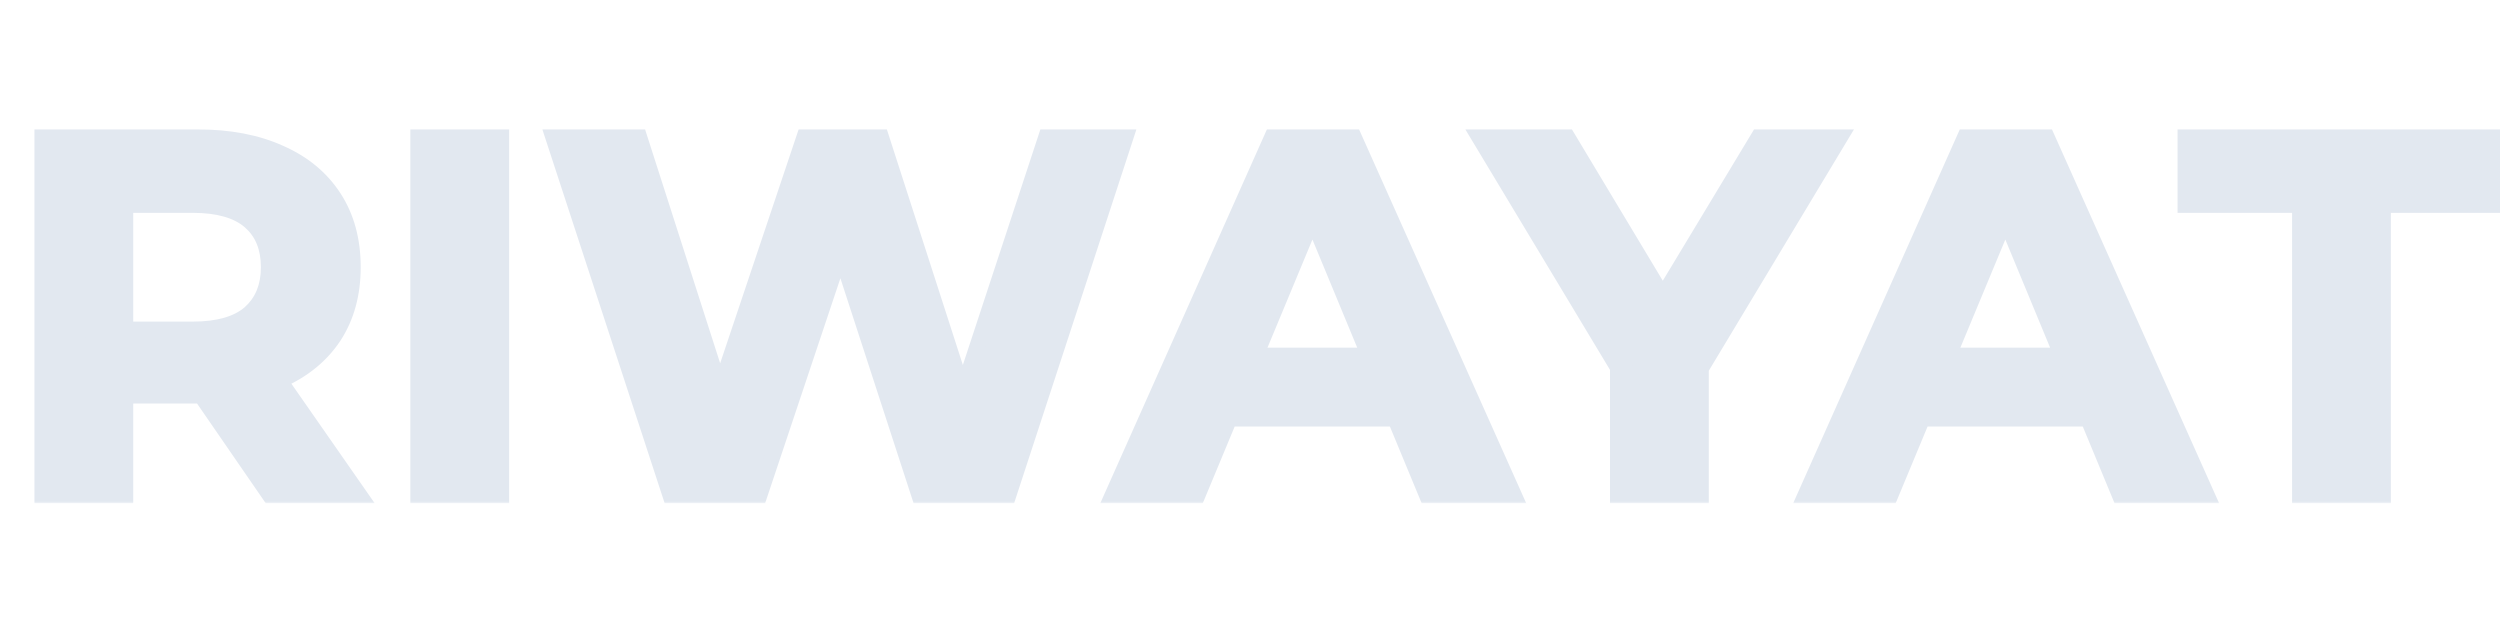 <svg width="626" height="156" viewBox="0 0 626 156" fill="none" xmlns="http://www.w3.org/2000/svg">
<mask id="path-1-outside-1_584_5831" maskUnits="userSpaceOnUse" x="8" y="32" width="620" height="94" fill="black">
<rect fill="white" x="8" y="32" width="620" height="94"/>
<path d="M10.624 124V34.4H49.408C57.429 34.4 64.341 35.723 70.144 38.368C75.947 40.928 80.427 44.64 83.584 49.504C86.741 54.368 88.32 60.171 88.32 66.912C88.32 73.568 86.741 79.328 83.584 84.192C80.427 88.971 75.947 92.64 70.144 95.2C64.341 97.76 57.429 99.04 49.408 99.04H22.144L31.36 89.952V124H10.624ZM67.584 124L45.184 91.488H67.328L89.984 124H67.584ZM31.36 92.256L22.144 82.528H48.256C54.656 82.528 59.435 81.163 62.592 78.432C65.749 75.616 67.328 71.776 67.328 66.912C67.328 61.963 65.749 58.123 62.592 55.392C59.435 52.661 54.656 51.296 48.256 51.296H22.144L31.36 41.44V92.256ZM104.749 124V34.4H125.485V124H104.749ZM167.878 124L138.566 34.4H160.07L185.542 113.76H174.79L201.414 34.4H220.614L246.214 113.76H235.846L261.958 34.4H281.798L252.486 124H230.214L207.558 54.368H213.446L190.15 124H167.878ZM278.598 124L318.534 34.4H339.014L379.078 124H357.318L324.55 44.896H332.742L299.846 124H278.598ZM298.566 104.8L304.07 89.056H350.15L355.782 104.8H298.566ZM405.146 124V87.392L409.882 99.936L370.458 34.4H392.474L422.682 84.704H410.01L440.346 34.4H460.698L421.274 99.936L425.882 87.392V124H405.146ZM452.098 124L492.034 34.4H512.514L552.578 124H530.818L498.05 44.896H506.242L473.346 124H452.098ZM472.066 104.8L477.57 89.056H523.65L529.282 104.8H472.066ZM575.934 124V51.296H547.262V34.4H625.342V51.296H596.67V124H575.934Z"/>
</mask>
<path d="M10.624 124V34.4H49.408C57.429 34.4 64.341 35.723 70.144 38.368C75.947 40.928 80.427 44.64 83.584 49.504C86.741 54.368 88.32 60.171 88.32 66.912C88.32 73.568 86.741 79.328 83.584 84.192C80.427 88.971 75.947 92.64 70.144 95.2C64.341 97.76 57.429 99.04 49.408 99.04H22.144L31.36 89.952V124H10.624ZM67.584 124L45.184 91.488H67.328L89.984 124H67.584ZM31.36 92.256L22.144 82.528H48.256C54.656 82.528 59.435 81.163 62.592 78.432C65.749 75.616 67.328 71.776 67.328 66.912C67.328 61.963 65.749 58.123 62.592 55.392C59.435 52.661 54.656 51.296 48.256 51.296H22.144L31.36 41.44V92.256ZM104.749 124V34.4H125.485V124H104.749ZM167.878 124L138.566 34.4H160.07L185.542 113.76H174.79L201.414 34.4H220.614L246.214 113.76H235.846L261.958 34.4H281.798L252.486 124H230.214L207.558 54.368H213.446L190.15 124H167.878ZM278.598 124L318.534 34.4H339.014L379.078 124H357.318L324.55 44.896H332.742L299.846 124H278.598ZM298.566 104.8L304.07 89.056H350.15L355.782 104.8H298.566ZM405.146 124V87.392L409.882 99.936L370.458 34.4H392.474L422.682 84.704H410.01L440.346 34.4H460.698L421.274 99.936L425.882 87.392V124H405.146ZM452.098 124L492.034 34.4H512.514L552.578 124H530.818L498.05 44.896H506.242L473.346 124H452.098ZM472.066 104.8L477.57 89.056H523.65L529.282 104.8H472.066ZM575.934 124V51.296H547.262V34.4H625.342V51.296H596.67V124H575.934Z" fill="#E2E8F0"/>
<path d="M10.624 124H8.624V126H10.624V124ZM10.624 34.4V32.4H8.624V34.4H10.624ZM70.144 38.368L69.314 40.188L69.326 40.193L69.337 40.198L70.144 38.368ZM83.584 49.504L81.906 50.593L81.906 50.593L83.584 49.504ZM83.584 84.192L85.253 85.294L85.257 85.288L85.262 85.281L83.584 84.192ZM70.144 95.2L70.951 97.03L70.951 97.03L70.144 95.2ZM22.144 99.04L20.74 97.616L17.267 101.04H22.144V99.04ZM31.36 89.952H33.36V85.171L29.956 88.528L31.36 89.952ZM31.36 124V126H33.36V124H31.36ZM67.584 124L65.937 125.135L66.533 126H67.584V124ZM45.184 91.488V89.488H41.377L43.537 92.623L45.184 91.488ZM67.328 91.488L68.969 90.344L68.372 89.488H67.328V91.488ZM89.984 124V126H93.815L91.625 122.857L89.984 124ZM31.36 92.256L29.908 93.632L33.36 97.275V92.256H31.36ZM22.144 82.528V80.528H17.494L20.692 83.903L22.144 82.528ZM62.592 78.432L63.9 79.945L63.912 79.935L63.923 79.925L62.592 78.432ZM22.144 51.296L20.683 49.93L17.536 53.296H22.144V51.296ZM31.36 41.44H33.36V36.373L29.899 40.074L31.36 41.44ZM12.624 124V34.4H8.624V124H12.624ZM10.624 36.4H49.408V32.4H10.624V36.4ZM49.408 36.4C57.215 36.4 63.83 37.688 69.314 40.188L70.974 36.548C64.853 33.758 57.644 32.4 49.408 32.4V36.4ZM69.337 40.198C74.818 42.616 78.981 46.086 81.906 50.593L85.262 48.415C81.873 43.194 77.075 39.24 70.951 36.538L69.337 40.198ZM81.906 50.593C84.821 55.083 86.32 60.493 86.32 66.912H90.32C90.32 59.848 88.662 53.653 85.262 48.415L81.906 50.593ZM86.32 66.912C86.32 73.24 84.823 78.609 81.906 83.103L85.262 85.281C88.659 80.047 90.32 73.896 90.32 66.912H86.32ZM81.915 83.09C78.992 87.514 74.828 90.948 69.337 93.37L70.951 97.03C77.066 94.332 81.862 90.427 85.253 85.294L81.915 83.09ZM69.337 93.37C63.846 95.792 57.222 97.04 49.408 97.04V101.04C57.636 101.04 64.836 99.728 70.951 97.03L69.337 93.37ZM49.408 97.04H22.144V101.04H49.408V97.04ZM23.548 100.464L32.764 91.376L29.956 88.528L20.74 97.616L23.548 100.464ZM29.36 89.952V124H33.36V89.952H29.36ZM31.36 122H10.624V126H31.36V122ZM69.231 122.865L46.831 90.353L43.537 92.623L65.937 125.135L69.231 122.865ZM45.184 93.488H67.328V89.488H45.184V93.488ZM65.687 92.632L88.343 125.143L91.625 122.857L68.969 90.344L65.687 92.632ZM89.984 122H67.584V126H89.984V122ZM32.812 90.88L23.596 81.153L20.692 83.903L29.908 93.632L32.812 90.88ZM22.144 84.528H48.256V80.528H22.144V84.528ZM48.256 84.528C54.891 84.528 60.229 83.12 63.9 79.945L61.284 76.919C58.64 79.205 54.421 80.528 48.256 80.528V84.528ZM63.923 79.925C67.572 76.671 69.328 72.252 69.328 66.912H65.328C65.328 71.3 63.927 74.561 61.261 76.939L63.923 79.925ZM69.328 66.912C69.328 61.501 67.579 57.061 63.9 53.879L61.284 56.905C63.919 59.184 65.328 62.425 65.328 66.912H69.328ZM63.9 53.879C60.229 50.704 54.891 49.296 48.256 49.296V53.296C54.421 53.296 58.64 54.619 61.284 56.905L63.9 53.879ZM48.256 49.296H22.144V53.296H48.256V49.296ZM23.605 52.662L32.821 42.806L29.899 40.074L20.683 49.93L23.605 52.662ZM29.36 41.44V92.256H33.36V41.44H29.36ZM104.749 124H102.749V126H104.749V124ZM104.749 34.4V32.4H102.749V34.4H104.749ZM125.485 34.4H127.485V32.4H125.485V34.4ZM125.485 124V126H127.485V124H125.485ZM106.749 124V34.4H102.749V124H106.749ZM104.749 36.4H125.485V32.4H104.749V36.4ZM123.485 34.4V124H127.485V34.4H123.485ZM125.485 122H104.749V126H125.485V122ZM167.878 124L165.977 124.622L166.428 126H167.878V124ZM138.566 34.4V32.4H135.807L136.665 35.022L138.566 34.4ZM160.07 34.4L161.974 33.789L161.529 32.4H160.07V34.4ZM185.542 113.76V115.76H188.284L187.446 113.149L185.542 113.76ZM174.79 113.76L172.894 113.124L172.009 115.76H174.79V113.76ZM201.414 34.4V32.4H199.975L199.518 33.764L201.414 34.4ZM220.614 34.4L222.517 33.786L222.07 32.4H220.614V34.4ZM246.214 113.76V115.76H248.961L248.117 113.146L246.214 113.76ZM235.846 113.76L233.946 113.135L233.082 115.76H235.846V113.76ZM261.958 34.4V32.4H260.511L260.058 33.775L261.958 34.4ZM281.798 34.4L283.699 35.022L284.557 32.4H281.798V34.4ZM252.486 124V126H253.936L254.387 124.622L252.486 124ZM230.214 124L228.312 124.619L228.762 126H230.214V124ZM207.558 54.368V52.368H204.804L205.656 54.987L207.558 54.368ZM213.446 54.368L215.343 55.002L216.224 52.368H213.446V54.368ZM190.15 124V126H191.59L192.047 124.635L190.15 124ZM169.779 123.378L140.467 33.778L136.665 35.022L165.977 124.622L169.779 123.378ZM138.566 36.4H160.07V32.4H138.566V36.4ZM158.166 35.011L183.638 114.371L187.446 113.149L161.974 33.789L158.166 35.011ZM185.542 111.76H174.79V115.76H185.542V111.76ZM176.686 114.396L203.31 35.036L199.518 33.764L172.894 113.124L176.686 114.396ZM201.414 36.4H220.614V32.4H201.414V36.4ZM218.711 35.014L244.311 114.374L248.117 113.146L222.517 33.786L218.711 35.014ZM246.214 111.76H235.846V115.76H246.214V111.76ZM237.746 114.385L263.858 35.025L260.058 33.775L233.946 113.135L237.746 114.385ZM261.958 36.4H281.798V32.4H261.958V36.4ZM279.897 33.778L250.585 123.378L254.387 124.622L283.699 35.022L279.897 33.778ZM252.486 122H230.214V126H252.486V122ZM232.116 123.381L209.46 53.749L205.656 54.987L228.312 124.619L232.116 123.381ZM207.558 56.368H213.446V52.368H207.558V56.368ZM211.549 53.733L188.253 123.365L192.047 124.635L215.343 55.002L211.549 53.733ZM190.15 122H167.878V126H190.15V122ZM278.598 124L276.771 123.186L275.517 126H278.598V124ZM318.534 34.4V32.4H317.236L316.707 33.586L318.534 34.4ZM339.014 34.4L340.84 33.584L340.311 32.4H339.014V34.4ZM379.078 124V126H382.163L380.904 123.184L379.078 124ZM357.318 124L355.47 124.765L355.982 126H357.318V124ZM324.55 44.896V42.896H321.557L322.702 45.661L324.55 44.896ZM332.742 44.896L334.589 45.664L335.74 42.896H332.742V44.896ZM299.846 124V126H301.18L301.693 124.768L299.846 124ZM298.566 104.8L296.678 104.14L295.748 106.8H298.566V104.8ZM304.07 89.056V87.056H302.65L302.182 88.396L304.07 89.056ZM350.15 89.056L352.033 88.382L351.559 87.056H350.15V89.056ZM355.782 104.8V106.8H358.622L357.665 104.126L355.782 104.8ZM280.425 124.814L320.361 35.214L316.707 33.586L276.771 123.186L280.425 124.814ZM318.534 36.4H339.014V32.4H318.534V36.4ZM337.188 35.216L377.252 124.816L380.904 123.184L340.84 33.584L337.188 35.216ZM379.078 122H357.318V126H379.078V122ZM359.166 123.235L326.398 44.131L322.702 45.661L355.47 124.765L359.166 123.235ZM324.55 46.896H332.742V42.896H324.55V46.896ZM330.895 44.128L297.999 123.232L301.693 124.768L334.589 45.664L330.895 44.128ZM299.846 122H278.598V126H299.846V122ZM300.454 105.46L305.958 89.716L302.182 88.396L296.678 104.14L300.454 105.46ZM304.07 91.056H350.15V87.056H304.07V91.056ZM348.267 89.73L353.899 105.474L357.665 104.126L352.033 88.382L348.267 89.73ZM355.782 102.8H298.566V106.8H355.782V102.8ZM405.146 124H403.146V126H405.146V124ZM405.146 87.392L407.017 86.686L403.146 87.392H405.146ZM409.882 99.936L408.168 100.967L411.753 99.23L409.882 99.936ZM370.458 34.4V32.4H366.921L368.744 35.431L370.458 34.4ZM392.474 34.4L394.189 33.37L393.606 32.4H392.474V34.4ZM422.682 84.704V86.704H426.216L424.397 83.674L422.682 84.704ZM410.01 84.704L408.297 83.671L406.468 86.704H410.01V84.704ZM440.346 34.4V32.4H439.217L438.633 33.367L440.346 34.4ZM460.698 34.4L462.412 35.431L464.235 32.4H460.698V34.4ZM421.274 99.936L419.397 99.246L422.988 100.967L421.274 99.936ZM425.882 87.392H427.882L424.005 86.702L425.882 87.392ZM425.882 124V126H427.882V124H425.882ZM407.146 124V87.392H403.146V124H407.146ZM403.275 88.098L408.011 100.642L411.753 99.23L407.017 86.686L403.275 88.098ZM411.596 98.905L372.172 33.369L368.744 35.431L408.168 100.967L411.596 98.905ZM370.458 36.4H392.474V32.4H370.458V36.4ZM390.759 35.43L420.967 85.734L424.397 83.674L394.189 33.37L390.759 35.43ZM422.682 82.704H410.01V86.704H422.682V82.704ZM411.723 85.737L442.059 35.433L438.633 33.367L408.297 83.671L411.723 85.737ZM440.346 36.4H460.698V32.4H440.346V36.4ZM458.984 33.369L419.56 98.905L422.988 100.967L462.412 35.431L458.984 33.369ZM423.151 100.626L427.759 88.082L424.005 86.702L419.397 99.246L423.151 100.626ZM423.882 87.392V124H427.882V87.392H423.882ZM425.882 122H405.146V126H425.882V122ZM452.098 124L450.271 123.186L449.017 126H452.098V124ZM492.034 34.4V32.4H490.736L490.207 33.586L492.034 34.4ZM512.514 34.4L514.34 33.584L513.811 32.4H512.514V34.4ZM552.578 124V126H555.663L554.404 123.184L552.578 124ZM530.818 124L528.97 124.765L529.482 126H530.818V124ZM498.05 44.896V42.896H495.057L496.202 45.661L498.05 44.896ZM506.242 44.896L508.089 45.664L509.24 42.896H506.242V44.896ZM473.346 124V126H474.68L475.193 124.768L473.346 124ZM472.066 104.8L470.178 104.14L469.248 106.8H472.066V104.8ZM477.57 89.056V87.056H476.15L475.682 88.396L477.57 89.056ZM523.65 89.056L525.533 88.382L525.059 87.056H523.65V89.056ZM529.282 104.8V106.8H532.122L531.165 104.126L529.282 104.8ZM453.925 124.814L493.861 35.214L490.207 33.586L450.271 123.186L453.925 124.814ZM492.034 36.4H512.514V32.4H492.034V36.4ZM510.688 35.216L550.752 124.816L554.404 123.184L514.34 33.584L510.688 35.216ZM552.578 122H530.818V126H552.578V122ZM532.666 123.235L499.898 44.131L496.202 45.661L528.97 124.765L532.666 123.235ZM498.05 46.896H506.242V42.896H498.05V46.896ZM504.395 44.128L471.499 123.232L475.193 124.768L508.089 45.664L504.395 44.128ZM473.346 122H452.098V126H473.346V122ZM473.954 105.46L479.458 89.716L475.682 88.396L470.178 104.14L473.954 105.46ZM477.57 91.056H523.65V87.056H477.57V91.056ZM521.767 89.73L527.399 105.474L531.165 104.126L525.533 88.382L521.767 89.73ZM529.282 102.8H472.066V106.8H529.282V102.8ZM575.934 124H573.934V126H575.934V124ZM575.934 51.296H577.934V49.296H575.934V51.296ZM547.262 51.296H545.262V53.296H547.262V51.296ZM547.262 34.4V32.4H545.262V34.4H547.262ZM625.342 34.4H627.342V32.4H625.342V34.4ZM625.342 51.296V53.296H627.342V51.296H625.342ZM596.67 51.296V49.296H594.67V51.296H596.67ZM596.67 124V126H598.67V124H596.67ZM577.934 124V51.296H573.934V124H577.934ZM575.934 49.296H547.262V53.296H575.934V49.296ZM549.262 51.296V34.4H545.262V51.296H549.262ZM547.262 36.4H625.342V32.4H547.262V36.4ZM623.342 34.4V51.296H627.342V34.4H623.342ZM625.342 49.296H596.67V53.296H625.342V49.296ZM594.67 51.296V124H598.67V51.296H594.67ZM596.67 122H575.934V126H596.67V122Z" fill="#E2E8F0" mask="url(#path-1-outside-1_584_5831)"/>
</svg>
